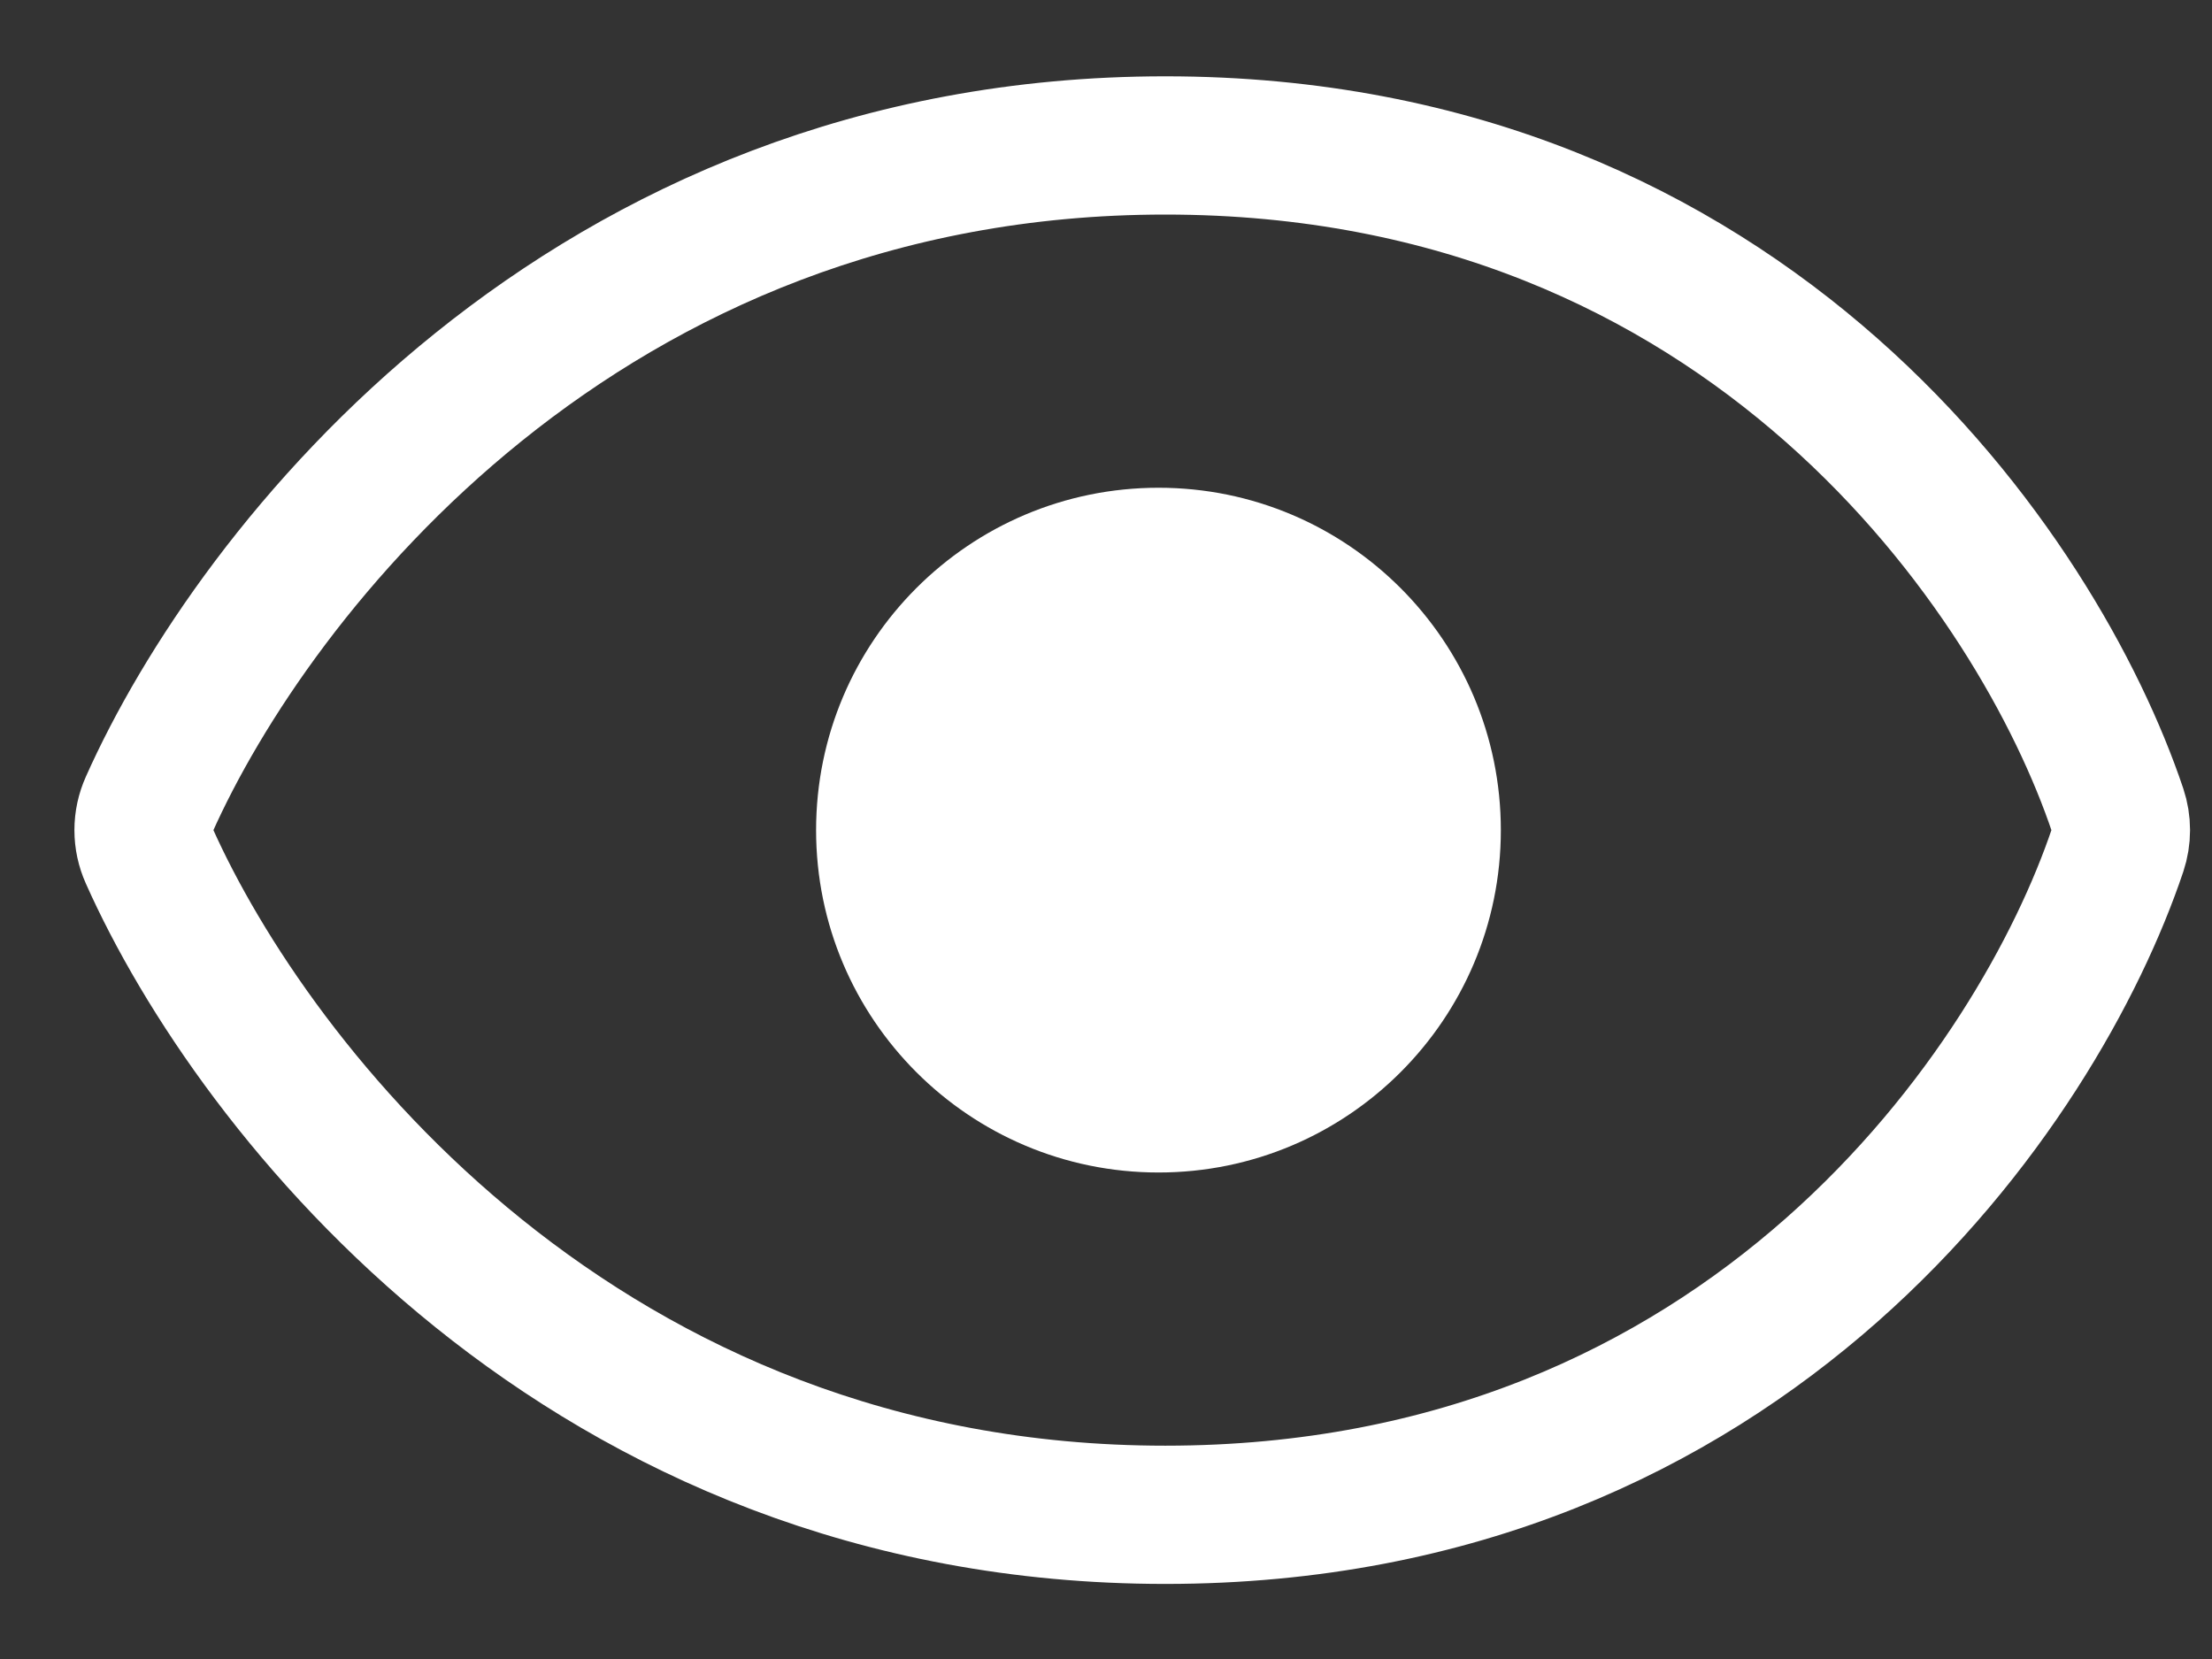 <svg width="16" height="12" viewBox="0 0 16 12" fill="none" xmlns="http://www.w3.org/2000/svg">
<rect x="0" y="0" width="16" height="12" fill="#333333" stroke="none"/>
<path d="M8.429 1.052C4.227 1.052 1.836 4.121 1.078 5.821C1.025 5.938 1.025 6.071 1.078 6.188C1.836 7.888 4.227 10.957 8.429 10.957C12.666 10.957 14.75 7.838 15.318 6.147C15.349 6.054 15.349 5.955 15.318 5.862C14.75 4.171 12.666 1.052 8.429 1.052Z" stroke="white" stroke-linecap="round"/>
<path d="M10.856 6.005C10.856 7.372 9.747 8.481 8.38 8.481C7.012 8.481 5.903 7.372 5.903 6.005C5.903 4.637 7.012 3.528 8.38 3.528C9.747 3.528 10.856 4.637 10.856 6.005Z" fill="white"/>
</svg>

